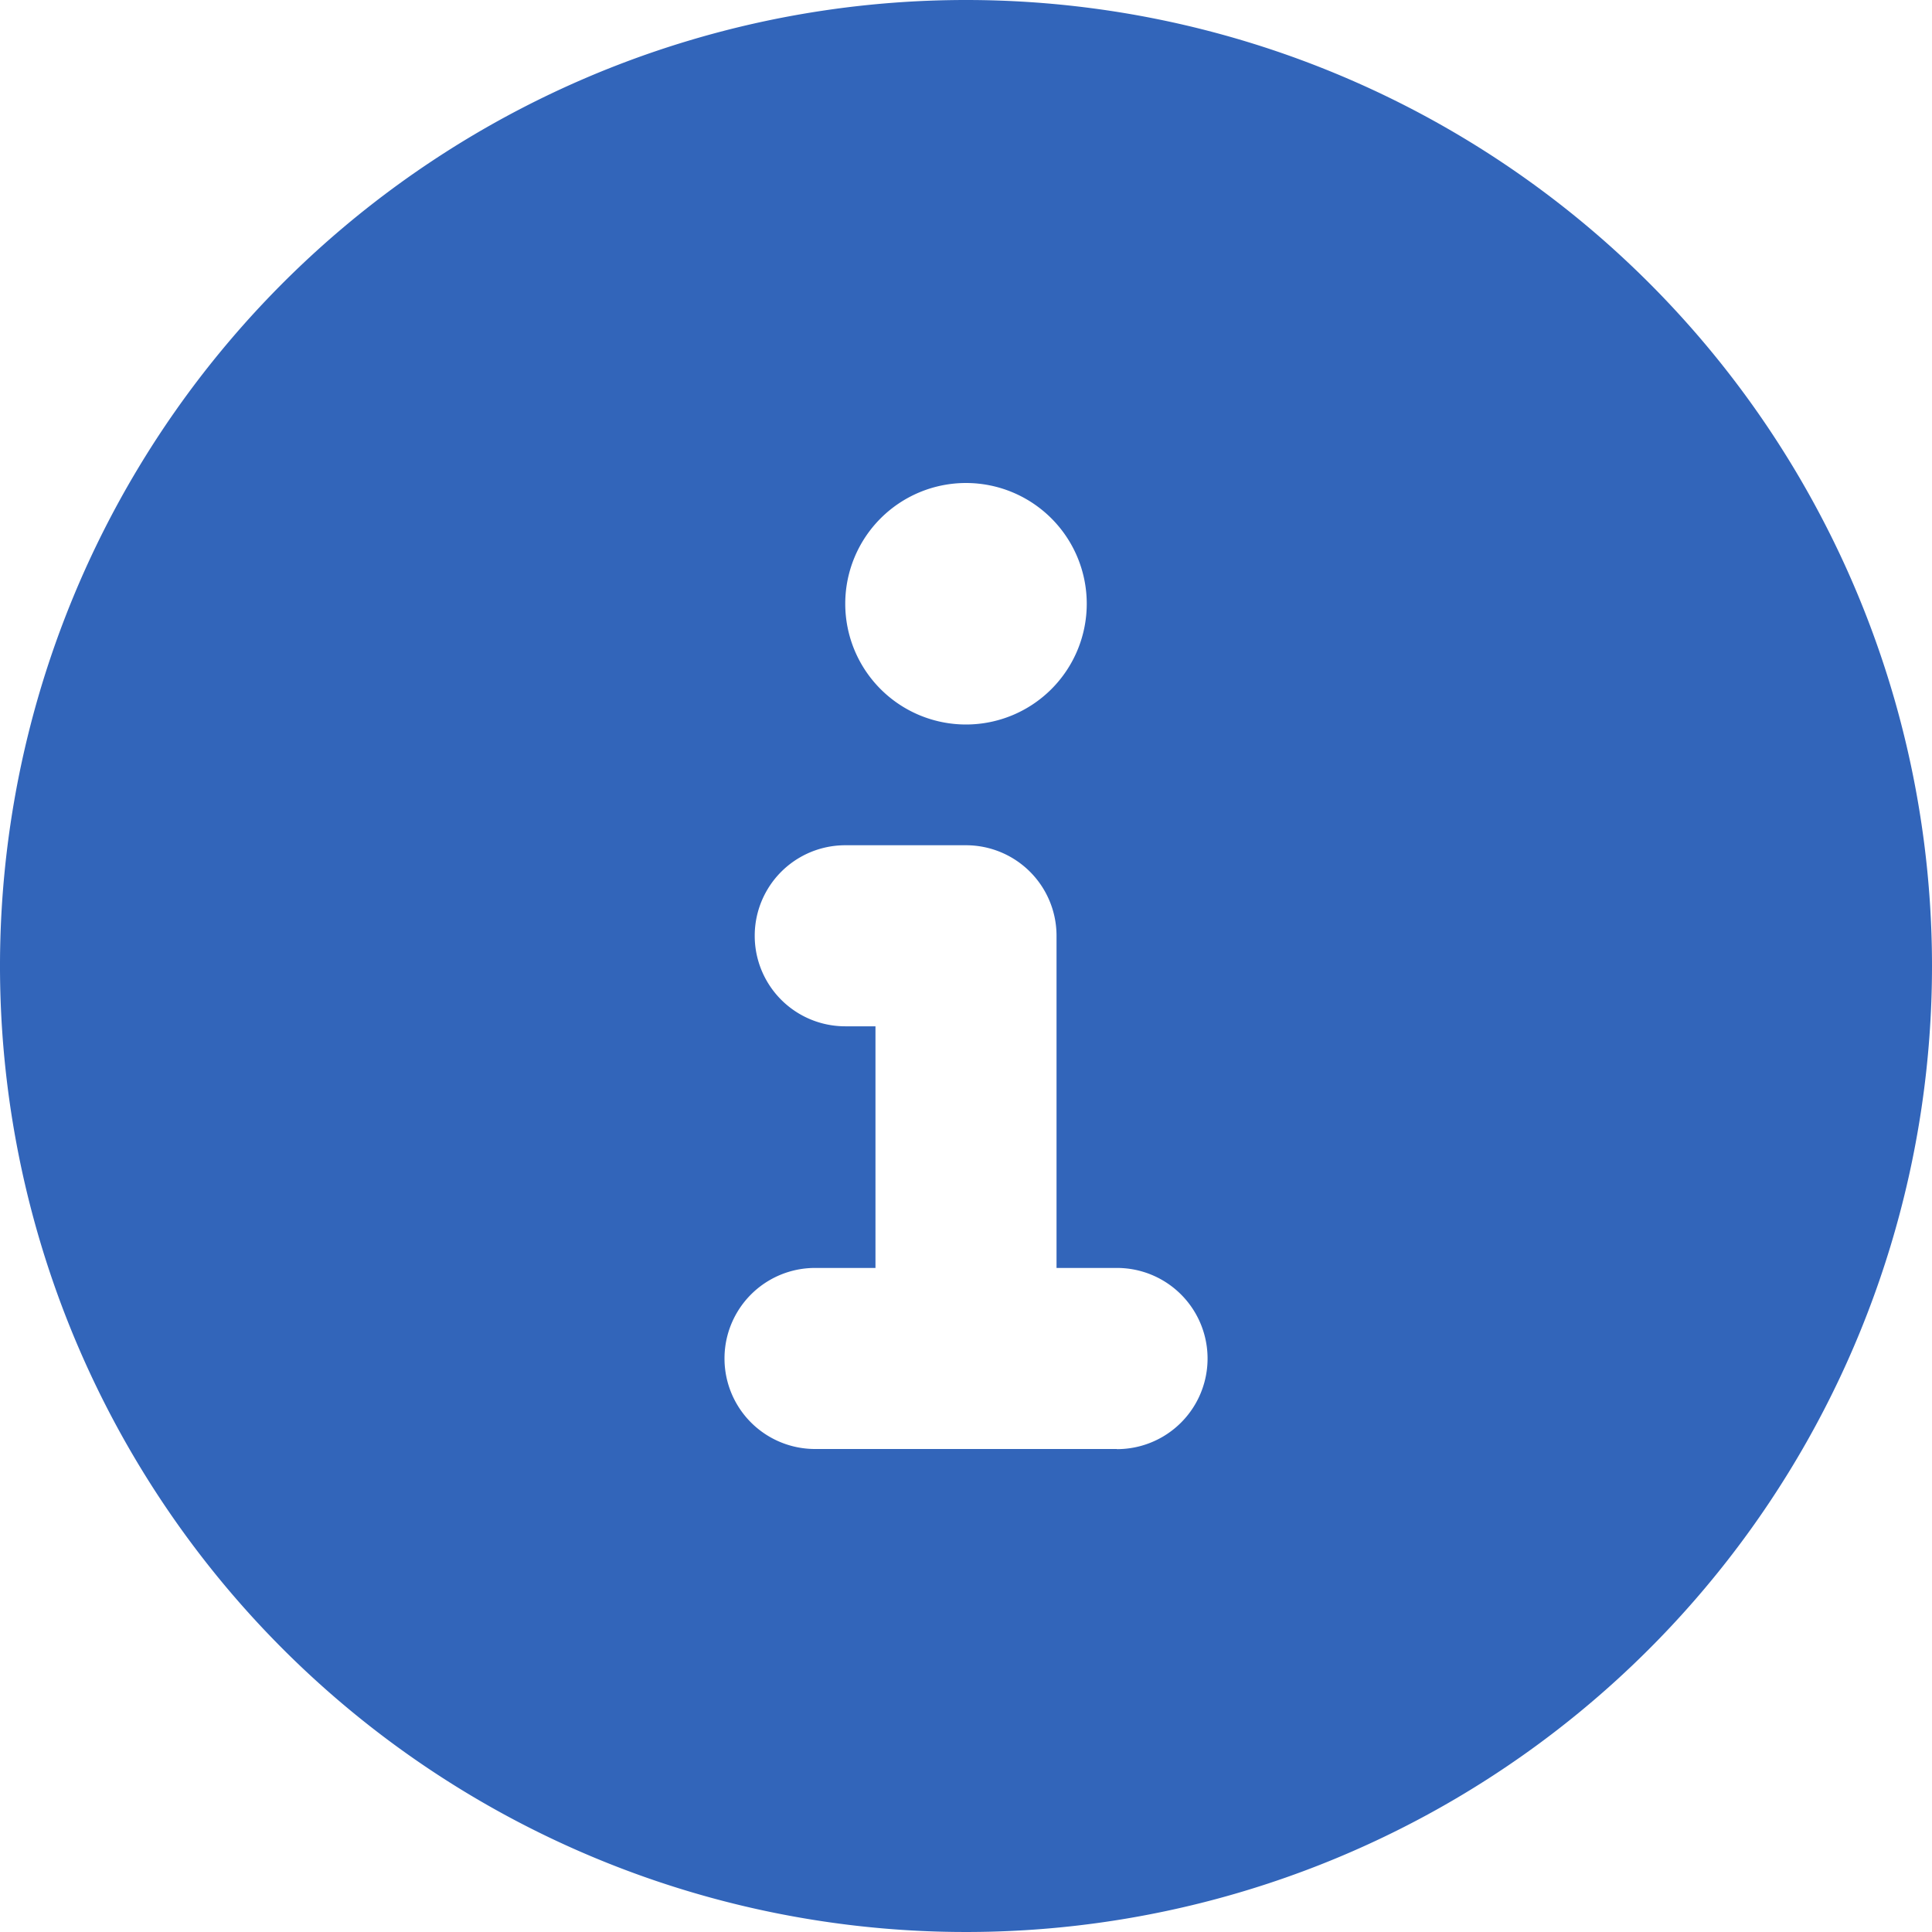 <svg xmlns="http://www.w3.org/2000/svg" width="14" height="14" viewBox="0 0 14 14">
  <path id="パス_34" data-name="パス 34" d="M7,0a7,7,0,1,0,7,7A7,7,0,0,0,7,0ZM7,3.5a.875.875,0,1,1-.875.875A.875.875,0,0,1,7,3.5Zm1.094,7H5.906a.656.656,0,0,1,0-1.312h.438V7.437H6.125a.656.656,0,1,1,0-1.312H7a.656.656,0,0,1,.656.656V9.188h.438a.656.656,0,0,1,0,1.313Z" fill="#3265ba"/>
</svg>
